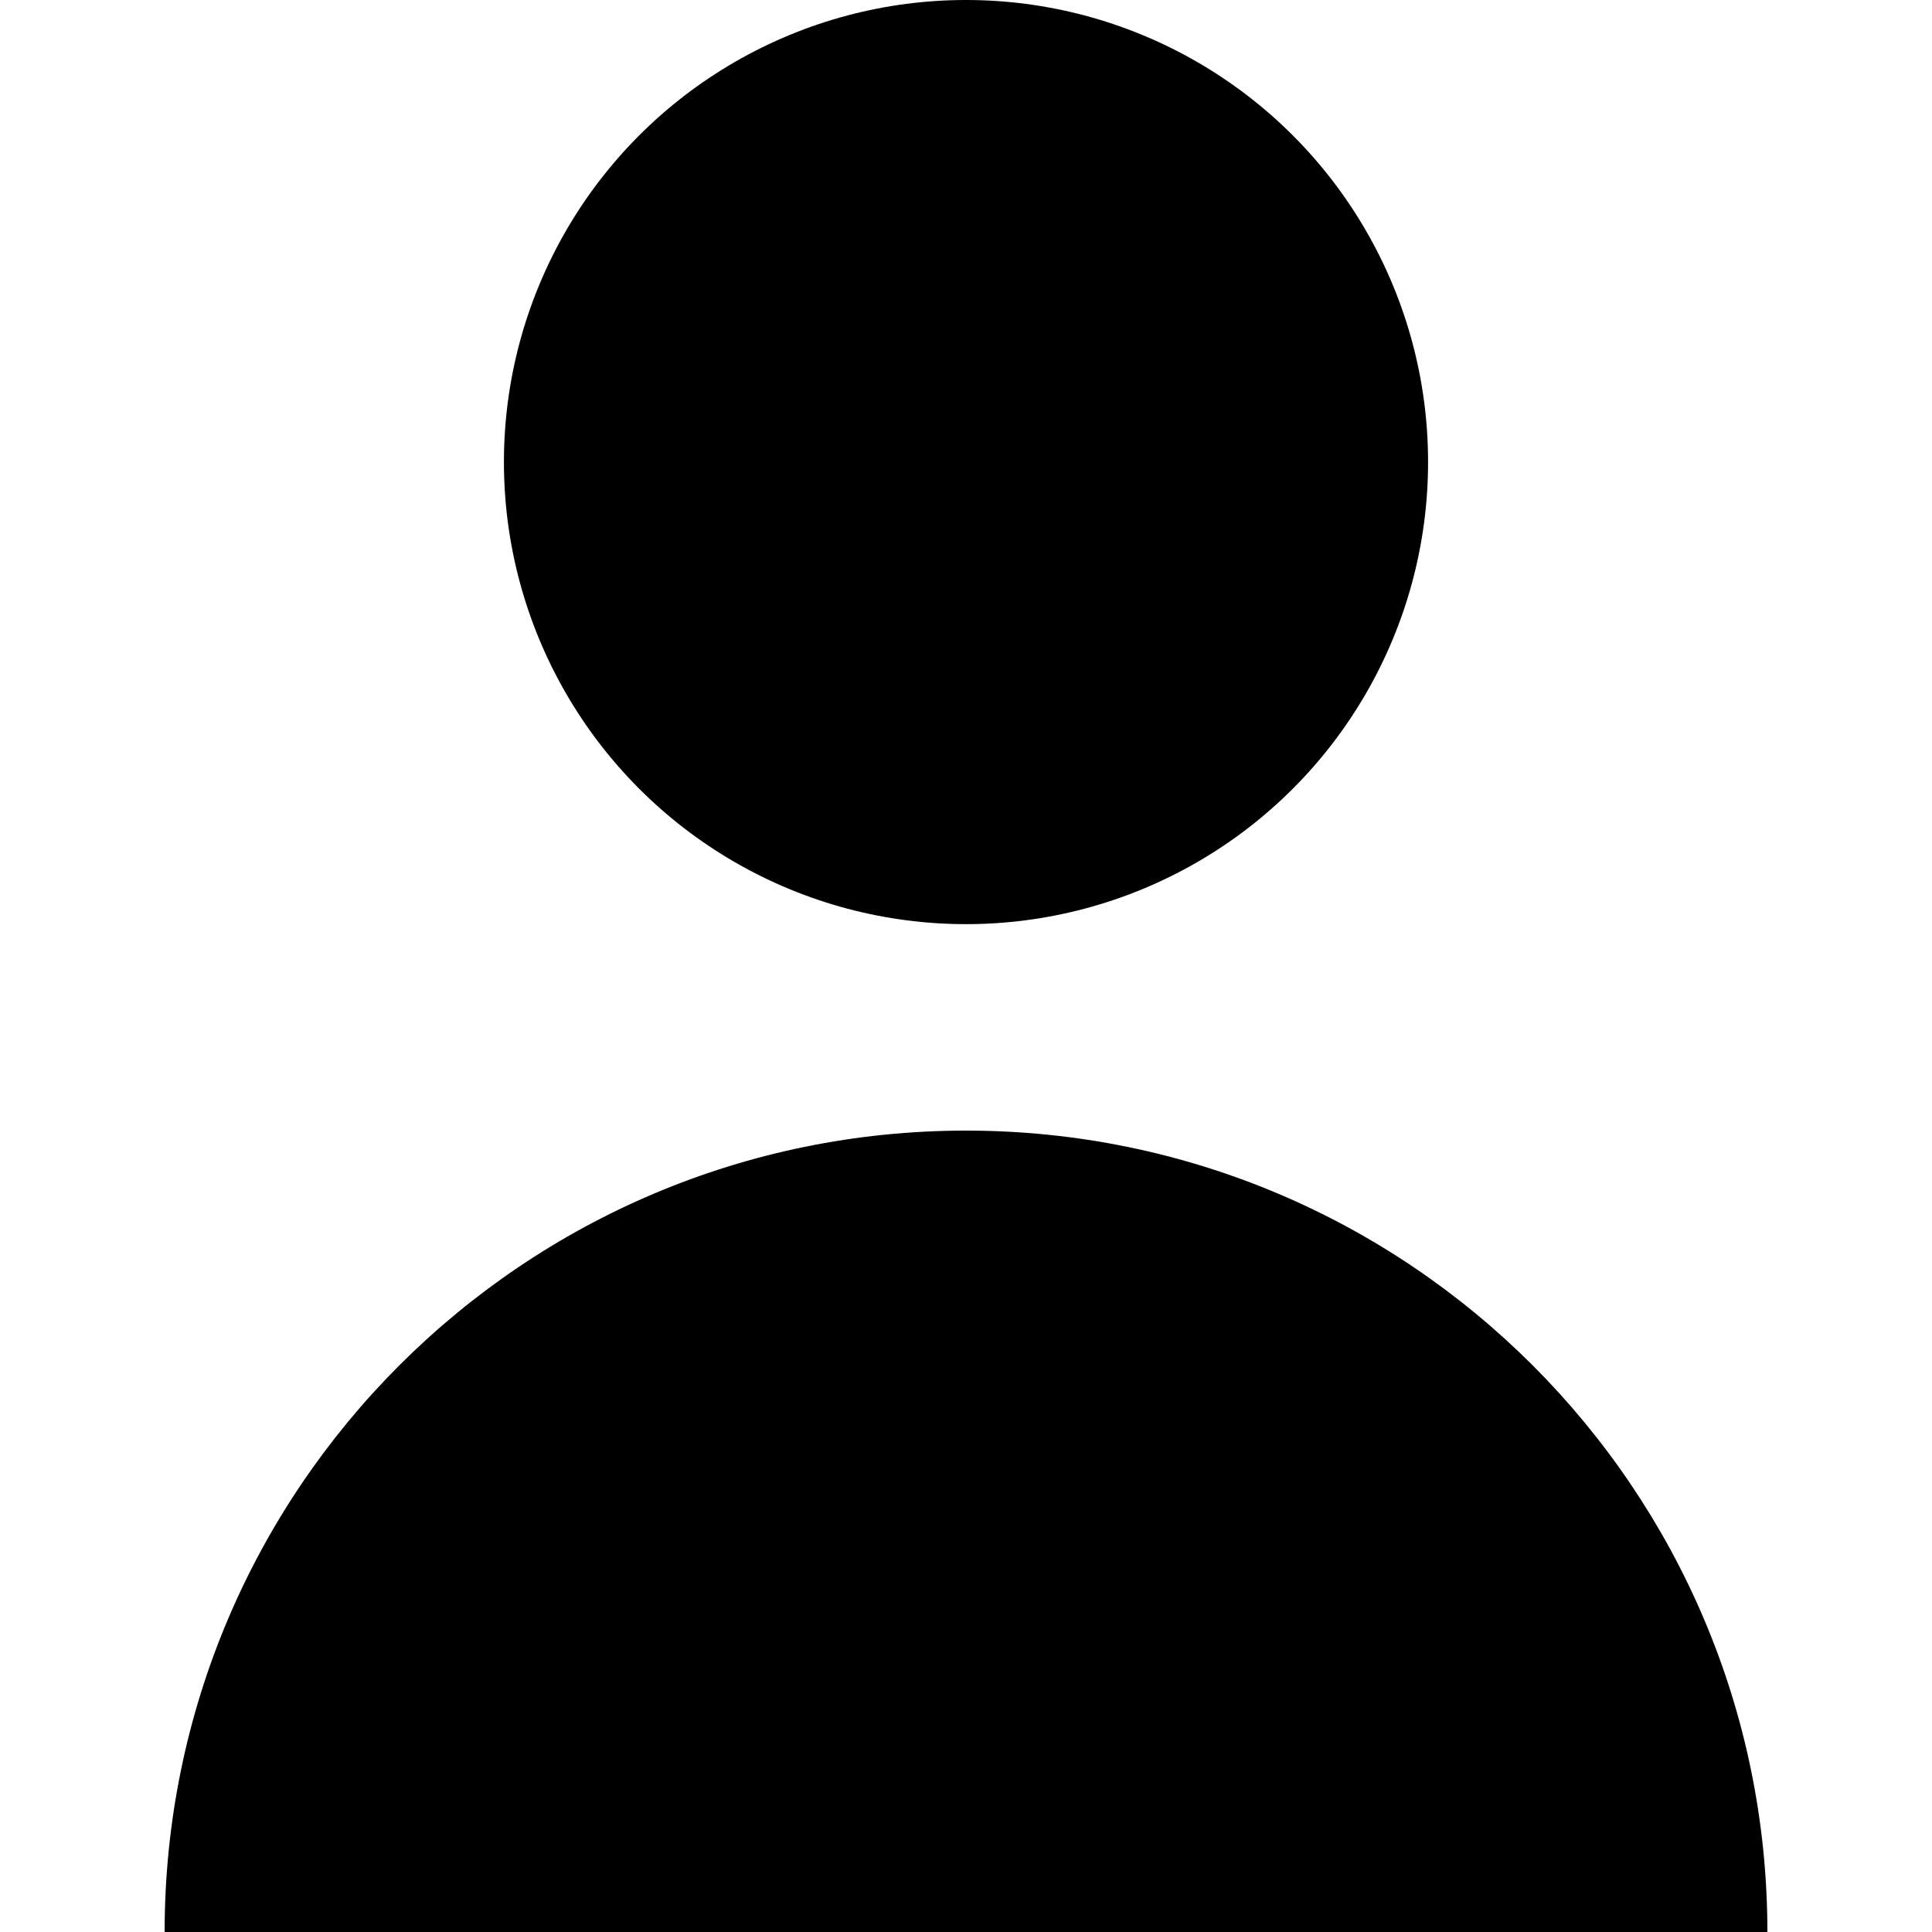 <svg xmlns="http://www.w3.org/2000/svg" xmlns:xlink="http://www.w3.org/1999/xlink" version="1.1" id="Layer_1" x="0px" y="0px" viewBox="0 0 100 100" preserveAspectRatio="xMidYMid" xml:space="preserve">
<circle cx="50" cy="23.917" r="23.917"/>
<path d="M8.521,100c0-22.908,18.571-41.48,41.479-41.48S91.48,77.092,91.48,100H8.521z"/>
</svg>